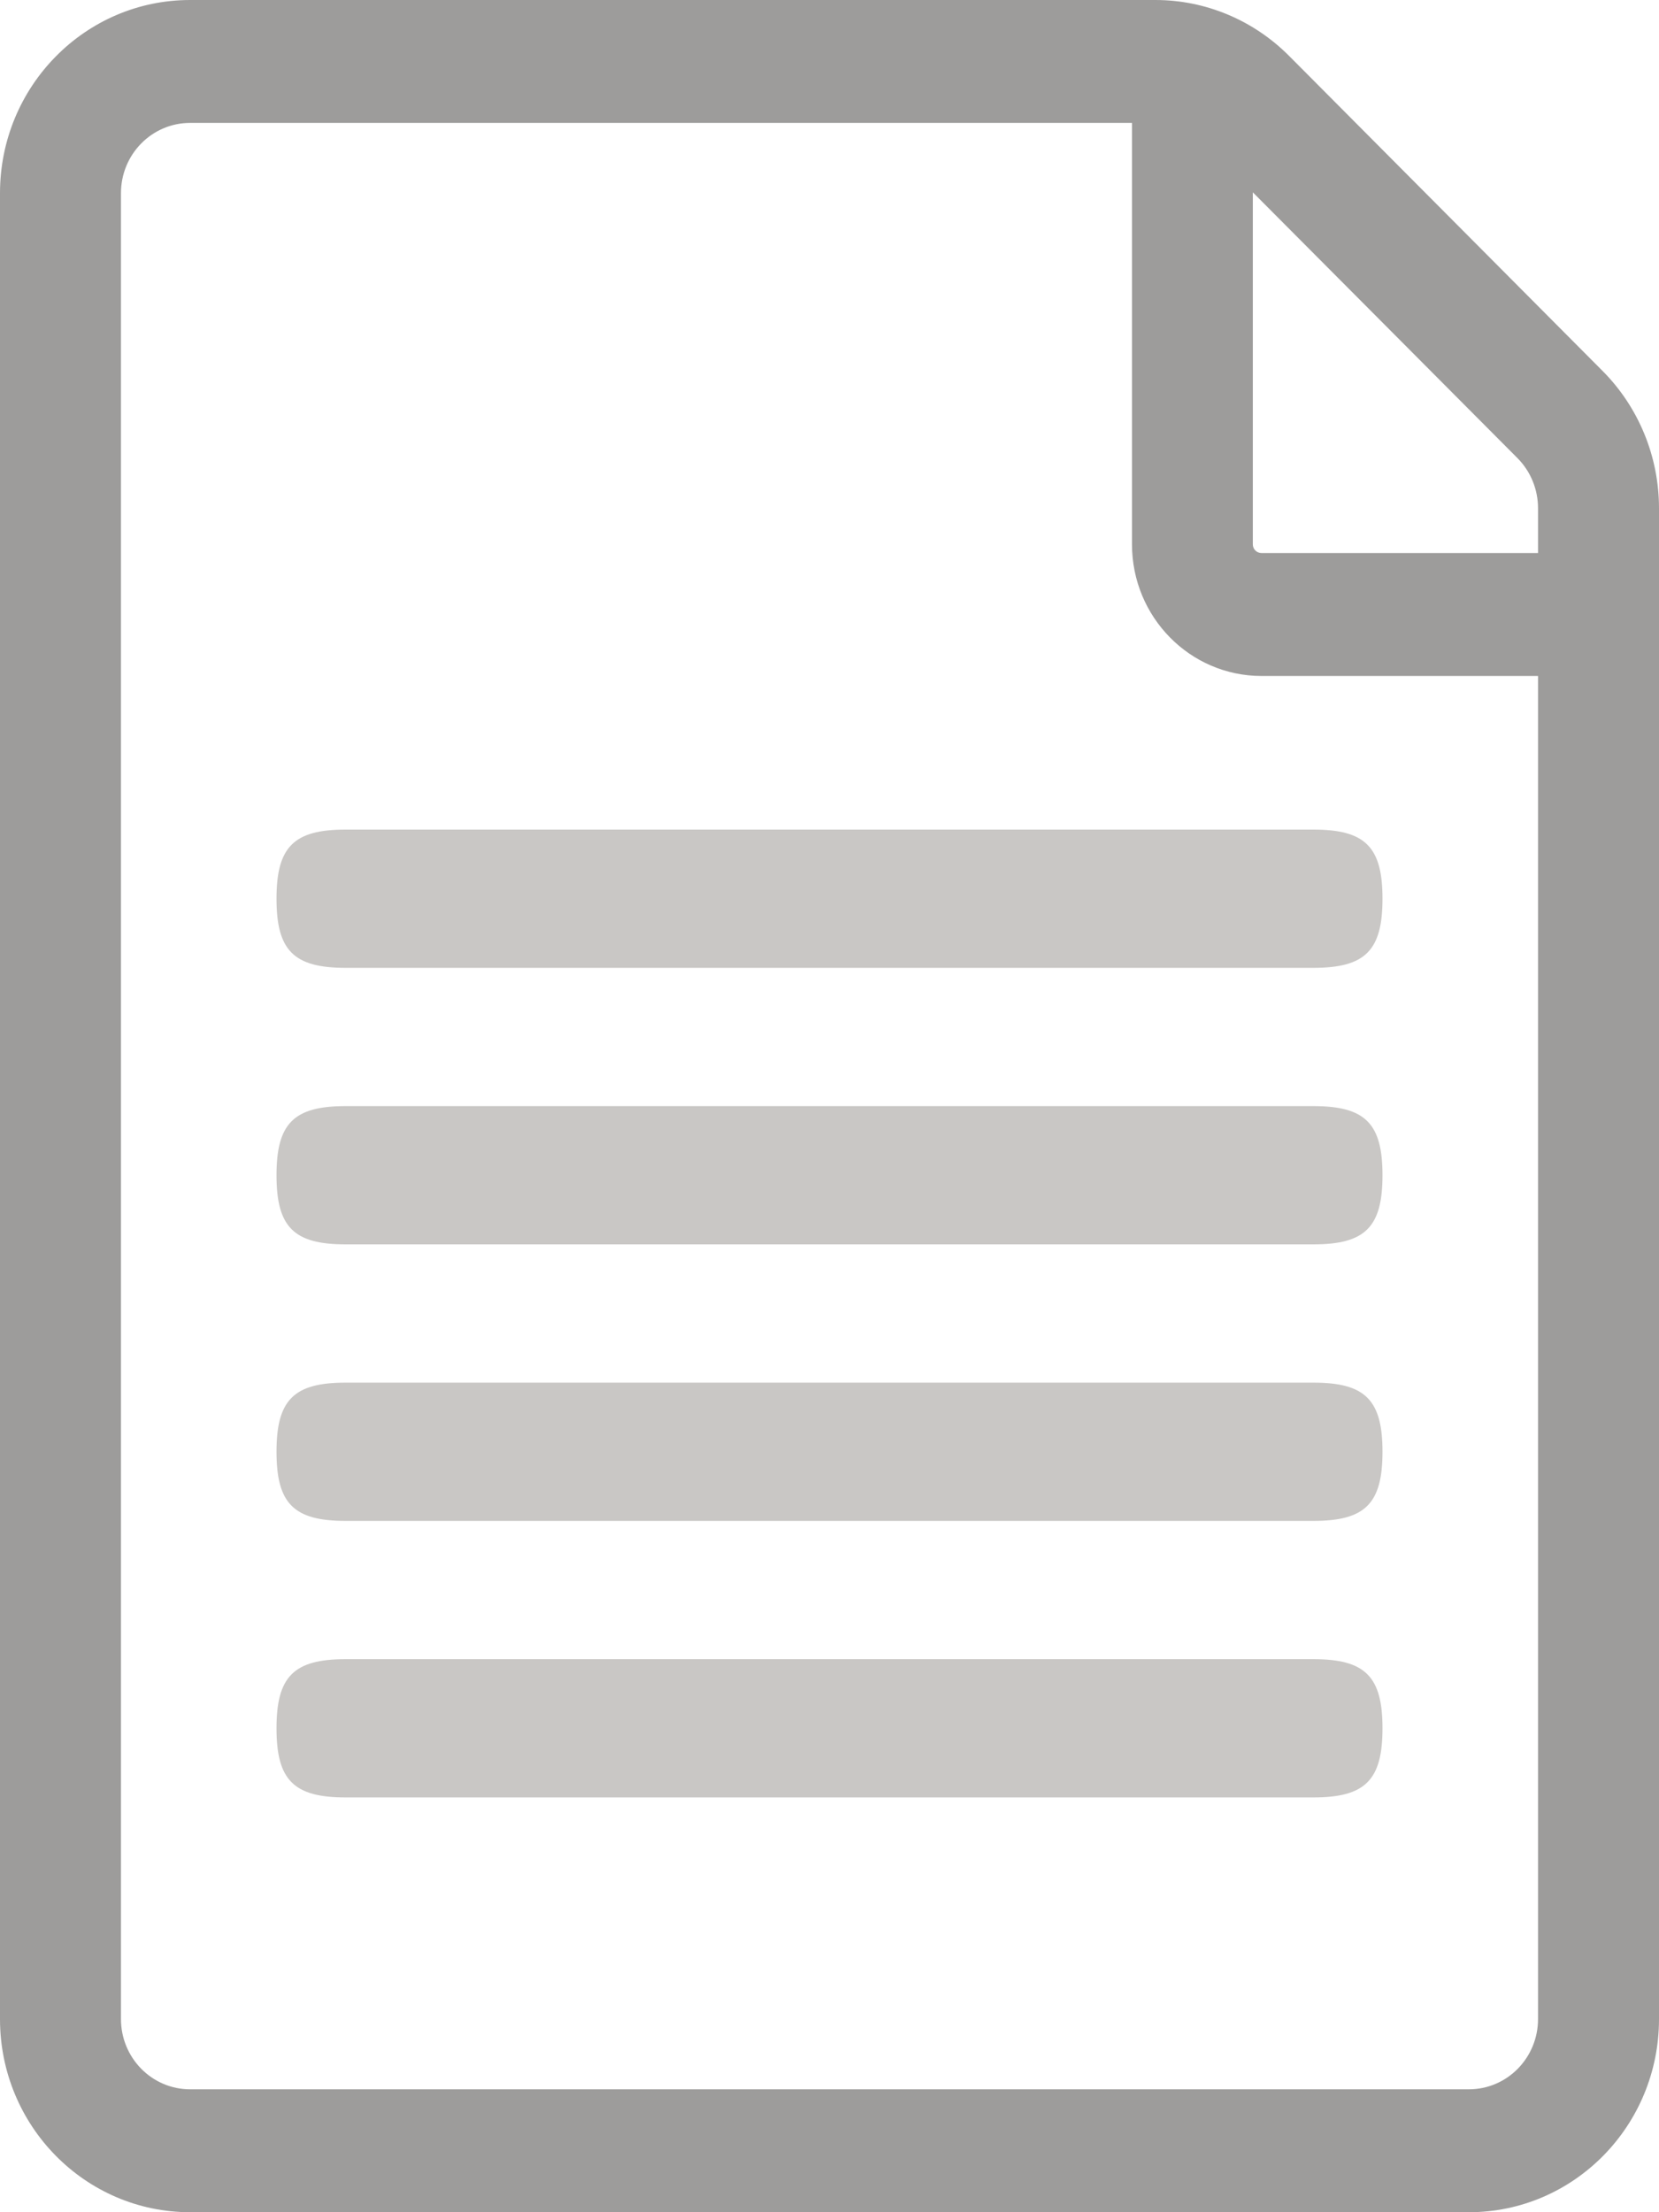 <svg width="12" height="16" viewBox="0 0 12 16" fill="none" xmlns="http://www.w3.org/2000/svg">
<g id="icon">
<path id="doc" fill-rule="evenodd" clip-rule="evenodd" d="M0 1.397V14.603C0 15.375 0.616 16 1.375 16H10.625C11.384 16 12 15.375 12 14.603V3.676C12 3.303 11.853 2.945 11.592 2.683L9.324 0.404C9.066 0.145 8.719 0 8.357 0H1.375C0.616 0 0 0.625 0 1.397ZM0.875 14.603V1.397C0.875 1.116 1.099 0.889 1.375 0.889H8.188V3.937C8.188 4.462 8.607 4.889 9.125 4.889H11.125V14.603C11.125 14.884 10.901 15.111 10.625 15.111H1.375C1.099 15.111 0.875 14.884 0.875 14.603ZM11.125 4V3.676C11.125 3.54 11.072 3.41 10.977 3.314L9.062 1.391V3.937C9.062 3.972 9.09 4 9.125 4H11.125Z" fill="#9D9C9B"/>
<path id="line" fill-rule="evenodd" clip-rule="evenodd" d="M2 6.5C2 6.125 2.125 6 2.5 6H9.5C9.875 6 10 6.125 10 6.5C10 6.875 9.875 7 9.5 7H2.5C2.125 7 2 6.875 2 6.5Z" fill="#C9C7C5"/>
<path id="line_2" fill-rule="evenodd" clip-rule="evenodd" d="M2 8.5C2 8.125 2.125 8 2.5 8H9.5C9.875 8 10 8.125 10 8.5C10 8.875 9.875 9 9.5 9H2.5C2.125 9 2 8.875 2 8.5Z" fill="#C9C7C5"/>
<path id="line_3" fill-rule="evenodd" clip-rule="evenodd" d="M2 10.5C2 10.125 2.125 10 2.5 10H9.5C9.875 10 10 10.125 10 10.5C10 10.875 9.875 11 9.5 11H2.5C2.125 11 2 10.875 2 10.5Z" fill="#C9C7C5"/>
<path id="line_4" fill-rule="evenodd" clip-rule="evenodd" d="M2 12.5C2 12.125 2.125 12 2.5 12H9.5C9.875 12 10 12.125 10 12.5C10 12.875 9.875 13 9.5 13H2.5C2.125 13 2 12.875 2 12.5Z" fill="#C9C7C5"/>
</g>
</svg>
